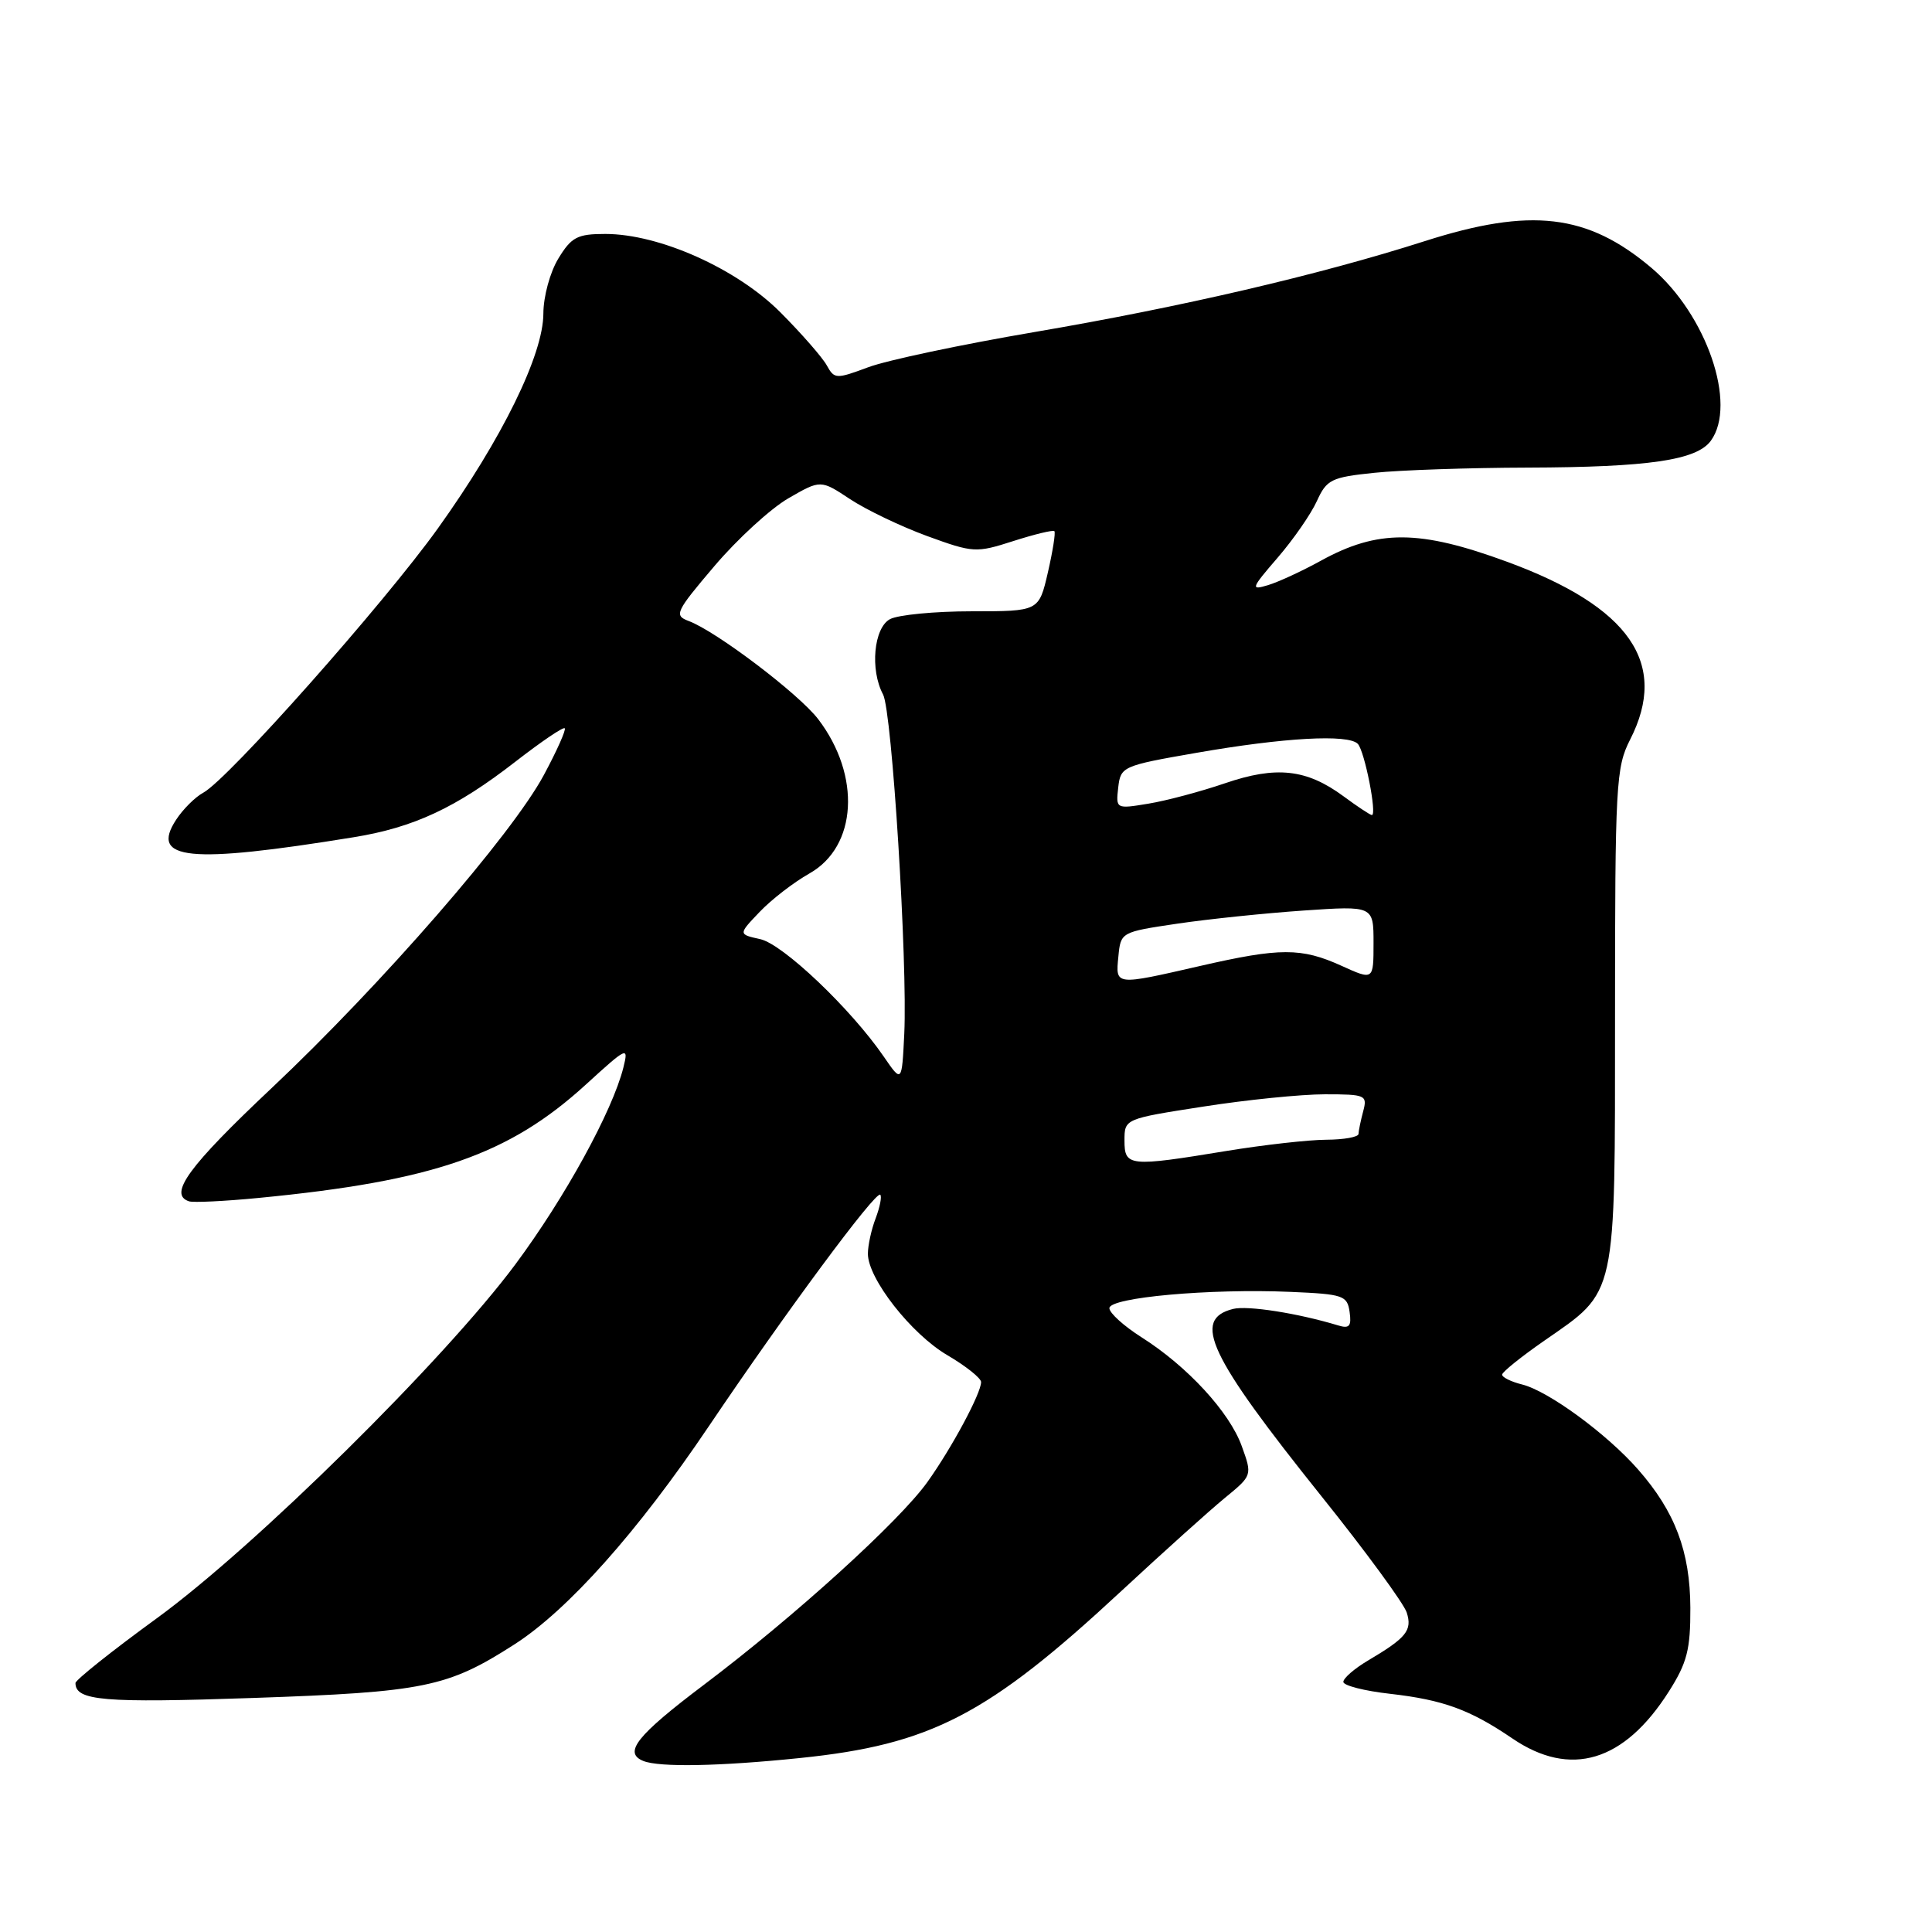 <?xml version="1.0" encoding="UTF-8" standalone="no"?>
<!DOCTYPE svg PUBLIC "-//W3C//DTD SVG 1.1//EN" "http://www.w3.org/Graphics/SVG/1.1/DTD/svg11.dtd" >
<svg xmlns="http://www.w3.org/2000/svg" xmlns:xlink="http://www.w3.org/1999/xlink" version="1.1" viewBox="0 0 256 256">
 <g >
 <path fill="currentColor"
d=" M 105.98 232.95 C 123.34 231.17 130.88 227.26 148.56 210.84 C 154.10 205.70 160.27 200.15 162.28 198.50 C 165.94 195.50 165.94 195.50 164.54 191.62 C 162.92 187.11 157.33 181.04 151.25 177.19 C 148.92 175.71 147.00 173.98 147.00 173.34 C 147.00 171.92 160.33 170.72 171.00 171.18 C 178.00 171.48 178.52 171.66 178.83 173.84 C 179.10 175.72 178.80 176.08 177.33 175.63 C 172.00 174.01 165.31 172.96 163.39 173.44 C 157.90 174.82 160.15 179.59 175.10 198.26 C 180.94 205.54 186.02 212.48 186.40 213.67 C 187.15 216.04 186.37 217.01 181.25 220.04 C 179.46 221.10 178.00 222.37 178.00 222.86 C 178.00 223.34 180.79 224.06 184.21 224.44 C 191.23 225.24 194.79 226.54 200.39 230.35 C 208.10 235.60 215.21 233.47 221.14 224.12 C 223.55 220.32 224.00 218.57 223.98 213.05 C 223.95 205.58 221.96 200.30 217.05 194.71 C 212.92 190.00 205.19 184.34 201.72 183.46 C 200.22 183.09 199.02 182.49 199.04 182.14 C 199.06 181.79 201.57 179.77 204.61 177.66 C 214.31 170.92 213.99 172.39 214.00 134.71 C 214.00 103.90 214.12 101.68 216.00 98.00 C 221.15 87.91 215.96 80.41 199.70 74.44 C 188.06 70.16 182.57 70.14 175.00 74.31 C 172.53 75.67 169.38 77.13 168.00 77.54 C 165.68 78.24 165.77 77.98 169.29 73.90 C 171.38 71.48 173.72 68.10 174.49 66.40 C 175.79 63.54 176.40 63.24 182.10 62.65 C 185.51 62.29 194.64 61.98 202.40 61.96 C 218.46 61.91 224.81 60.98 226.69 58.41 C 230.22 53.58 226.12 41.66 218.81 35.48 C 210.34 28.33 202.86 27.45 188.76 31.96 C 174.75 36.44 156.44 40.70 137.00 44.01 C 127.38 45.65 117.50 47.74 115.05 48.66 C 110.78 50.25 110.56 50.24 109.55 48.41 C 108.97 47.36 106.22 44.21 103.43 41.41 C 97.67 35.61 87.38 31.00 80.21 31.00 C 76.50 31.00 75.72 31.41 73.99 34.25 C 72.88 36.07 72.01 39.28 72.00 41.53 C 72.00 46.98 66.53 58.13 58.04 69.99 C 50.87 80.00 30.21 103.28 26.93 105.04 C 25.87 105.61 24.26 107.21 23.35 108.60 C 19.82 113.97 25.01 114.49 46.85 110.94 C 54.83 109.65 60.44 107.03 68.29 100.93 C 71.69 98.29 74.63 96.29 74.83 96.50 C 75.03 96.70 73.79 99.48 72.07 102.68 C 67.84 110.58 50.59 130.42 36.00 144.17 C 24.98 154.55 22.27 158.26 25.04 159.18 C 25.61 159.37 29.77 159.17 34.29 158.73 C 57.43 156.49 67.44 153.02 77.64 143.70 C 83.13 138.69 83.31 138.61 82.60 141.46 C 81.15 147.22 74.88 158.66 68.30 167.52 C 58.89 180.18 33.77 204.98 20.75 214.45 C 14.84 218.75 10.00 222.61 10.00 223.01 C 10.00 225.36 13.71 225.67 33.50 224.99 C 56.22 224.21 59.30 223.58 68.15 217.90 C 75.25 213.35 84.51 202.96 93.92 188.99 C 104.05 173.96 116.06 157.73 116.64 158.31 C 116.87 158.54 116.59 159.94 116.03 161.43 C 115.46 162.91 115.00 165.03 115.00 166.13 C 115.00 169.43 120.75 176.77 125.53 179.57 C 127.99 181.01 130.00 182.62 130.00 183.13 C 130.00 184.62 126.12 191.85 122.89 196.37 C 119.17 201.58 105.28 214.19 93.25 223.26 C 84.36 229.97 82.55 232.25 85.25 233.34 C 87.37 234.19 95.33 234.05 105.98 232.95 Z  M 149.00 151.13 C 149.00 148.25 149.00 148.25 159.44 146.63 C 165.18 145.73 172.43 145.00 175.55 145.00 C 180.96 145.00 181.20 145.11 180.63 147.25 C 180.30 148.49 180.02 149.84 180.01 150.25 C 180.01 150.66 178.09 151.01 175.75 151.02 C 173.41 151.03 167.45 151.70 162.50 152.51 C 149.60 154.63 149.00 154.57 149.00 151.13 Z  M 117.10 140.00 C 112.75 133.67 103.74 125.10 100.73 124.44 C 97.82 123.80 97.82 123.80 100.66 120.83 C 102.22 119.19 105.19 116.90 107.25 115.74 C 113.58 112.18 114.12 102.78 108.42 95.30 C 105.86 91.95 94.90 83.64 91.24 82.28 C 89.29 81.55 89.51 81.07 94.67 75.00 C 97.71 71.42 102.11 67.39 104.46 66.03 C 108.74 63.56 108.74 63.56 112.64 66.14 C 114.79 67.56 119.38 69.76 122.85 71.03 C 128.97 73.26 129.33 73.28 134.28 71.69 C 137.09 70.79 139.54 70.20 139.71 70.38 C 139.89 70.56 139.50 73.02 138.85 75.85 C 137.66 81.00 137.66 81.00 128.76 81.00 C 123.87 81.00 119.00 81.47 117.93 82.04 C 115.78 83.19 115.26 88.75 117.01 92.02 C 118.20 94.24 120.27 127.54 119.82 137.00 C 119.50 143.50 119.50 143.50 117.10 140.00 Z  M 148.19 126.75 C 148.50 123.51 148.53 123.50 156.00 122.39 C 160.12 121.78 167.66 121.00 172.75 120.65 C 182.00 120.02 182.00 120.02 182.00 124.96 C 182.00 129.90 182.00 129.90 177.75 127.97 C 172.43 125.56 169.63 125.56 159.00 128.00 C 147.69 130.59 147.81 130.61 148.19 126.75 Z  M 178.02 105.51 C 173.12 101.90 169.12 101.46 162.31 103.79 C 159.12 104.88 154.55 106.10 152.17 106.49 C 147.87 107.20 147.85 107.19 148.17 104.35 C 148.49 101.57 148.73 101.46 158.50 99.76 C 170.12 97.73 178.67 97.25 179.92 98.57 C 180.82 99.52 182.49 108.00 181.78 108.00 C 181.57 108.00 179.87 106.88 178.02 105.51 Z "/>
</g>
</svg>